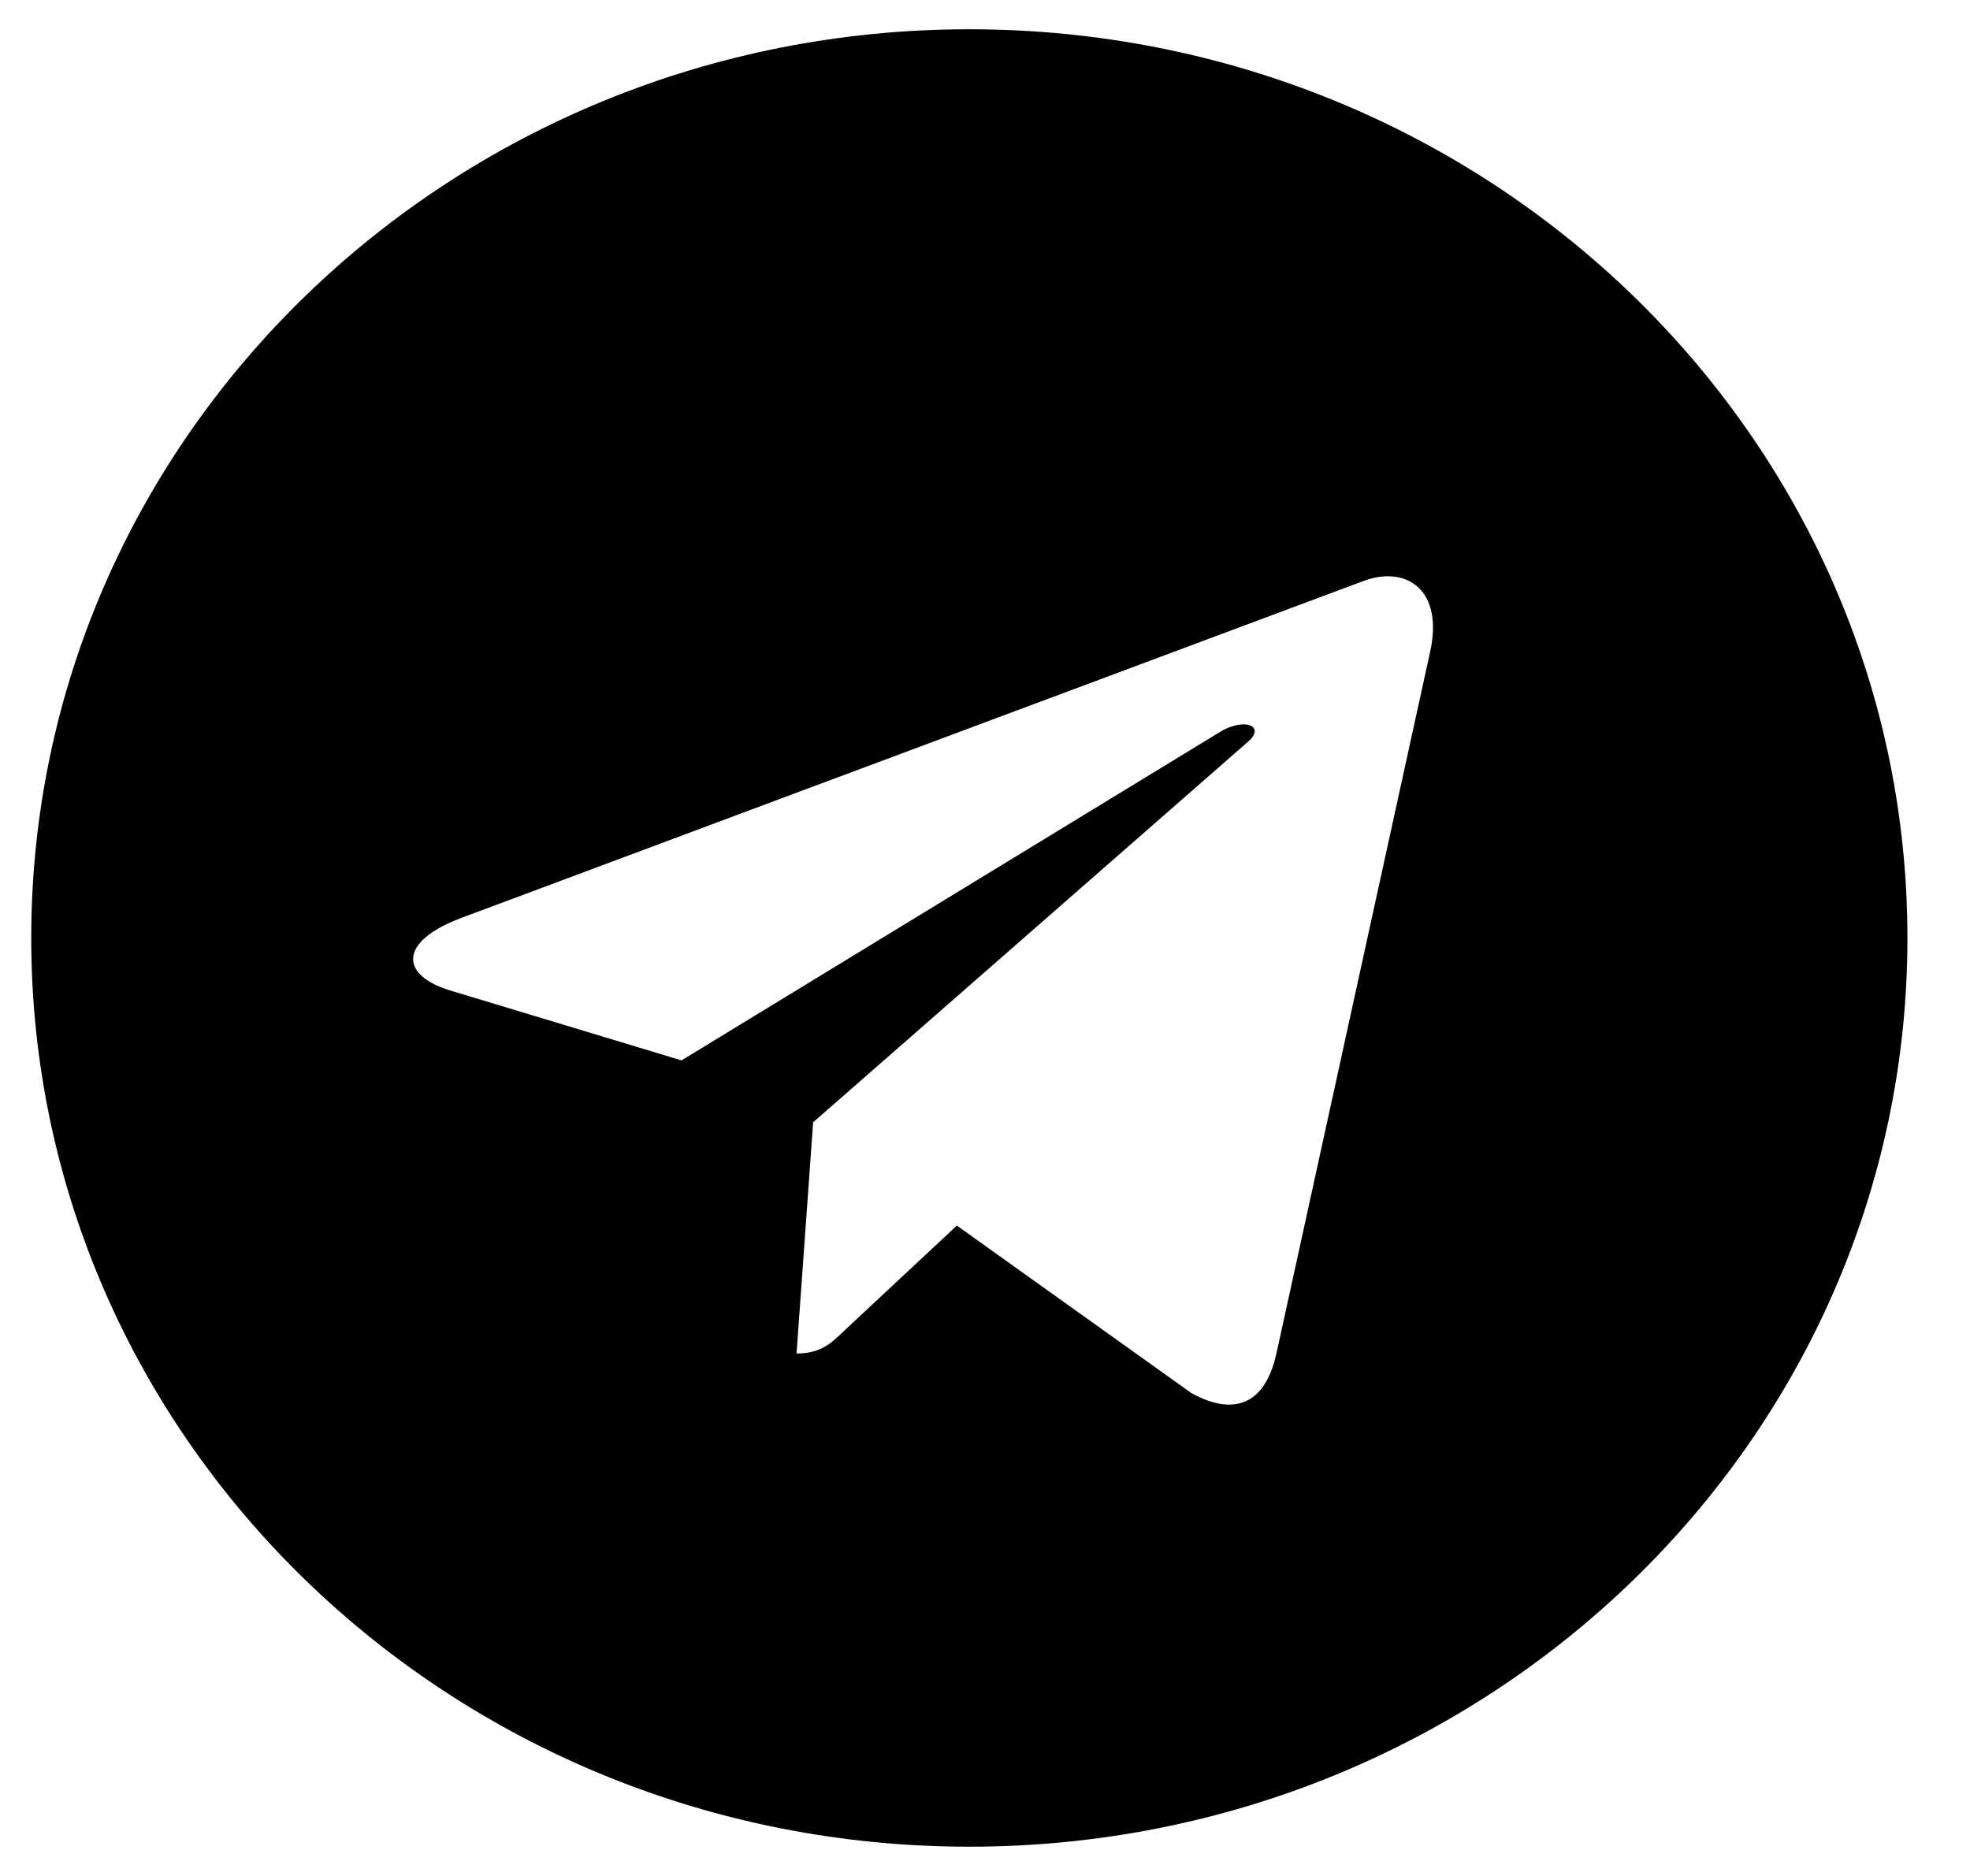 <svg width="21" height="20" viewBox="0 0 21 20" fill="none" xmlns="http://www.w3.org/2000/svg">
<path d="M10.333 0.312C4.809 0.312 0.333 4.648 0.333 10C0.333 15.352 4.809 19.688 10.333 19.688C15.857 19.688 20.333 15.352 20.333 10C20.333 4.648 15.857 0.312 10.333 0.312ZM15.245 6.949L13.604 14.441C13.482 14.973 13.156 15.102 12.7 14.852L10.2 13.066L8.995 14.191C8.862 14.32 8.749 14.43 8.491 14.43L8.668 11.965L13.301 7.91C13.503 7.738 13.257 7.641 12.991 7.812L7.265 11.305L4.797 10.559C4.261 10.395 4.249 10.039 4.91 9.789L14.551 6.188C14.999 6.031 15.39 6.293 15.245 6.949Z" fill="black"/>
</svg>

